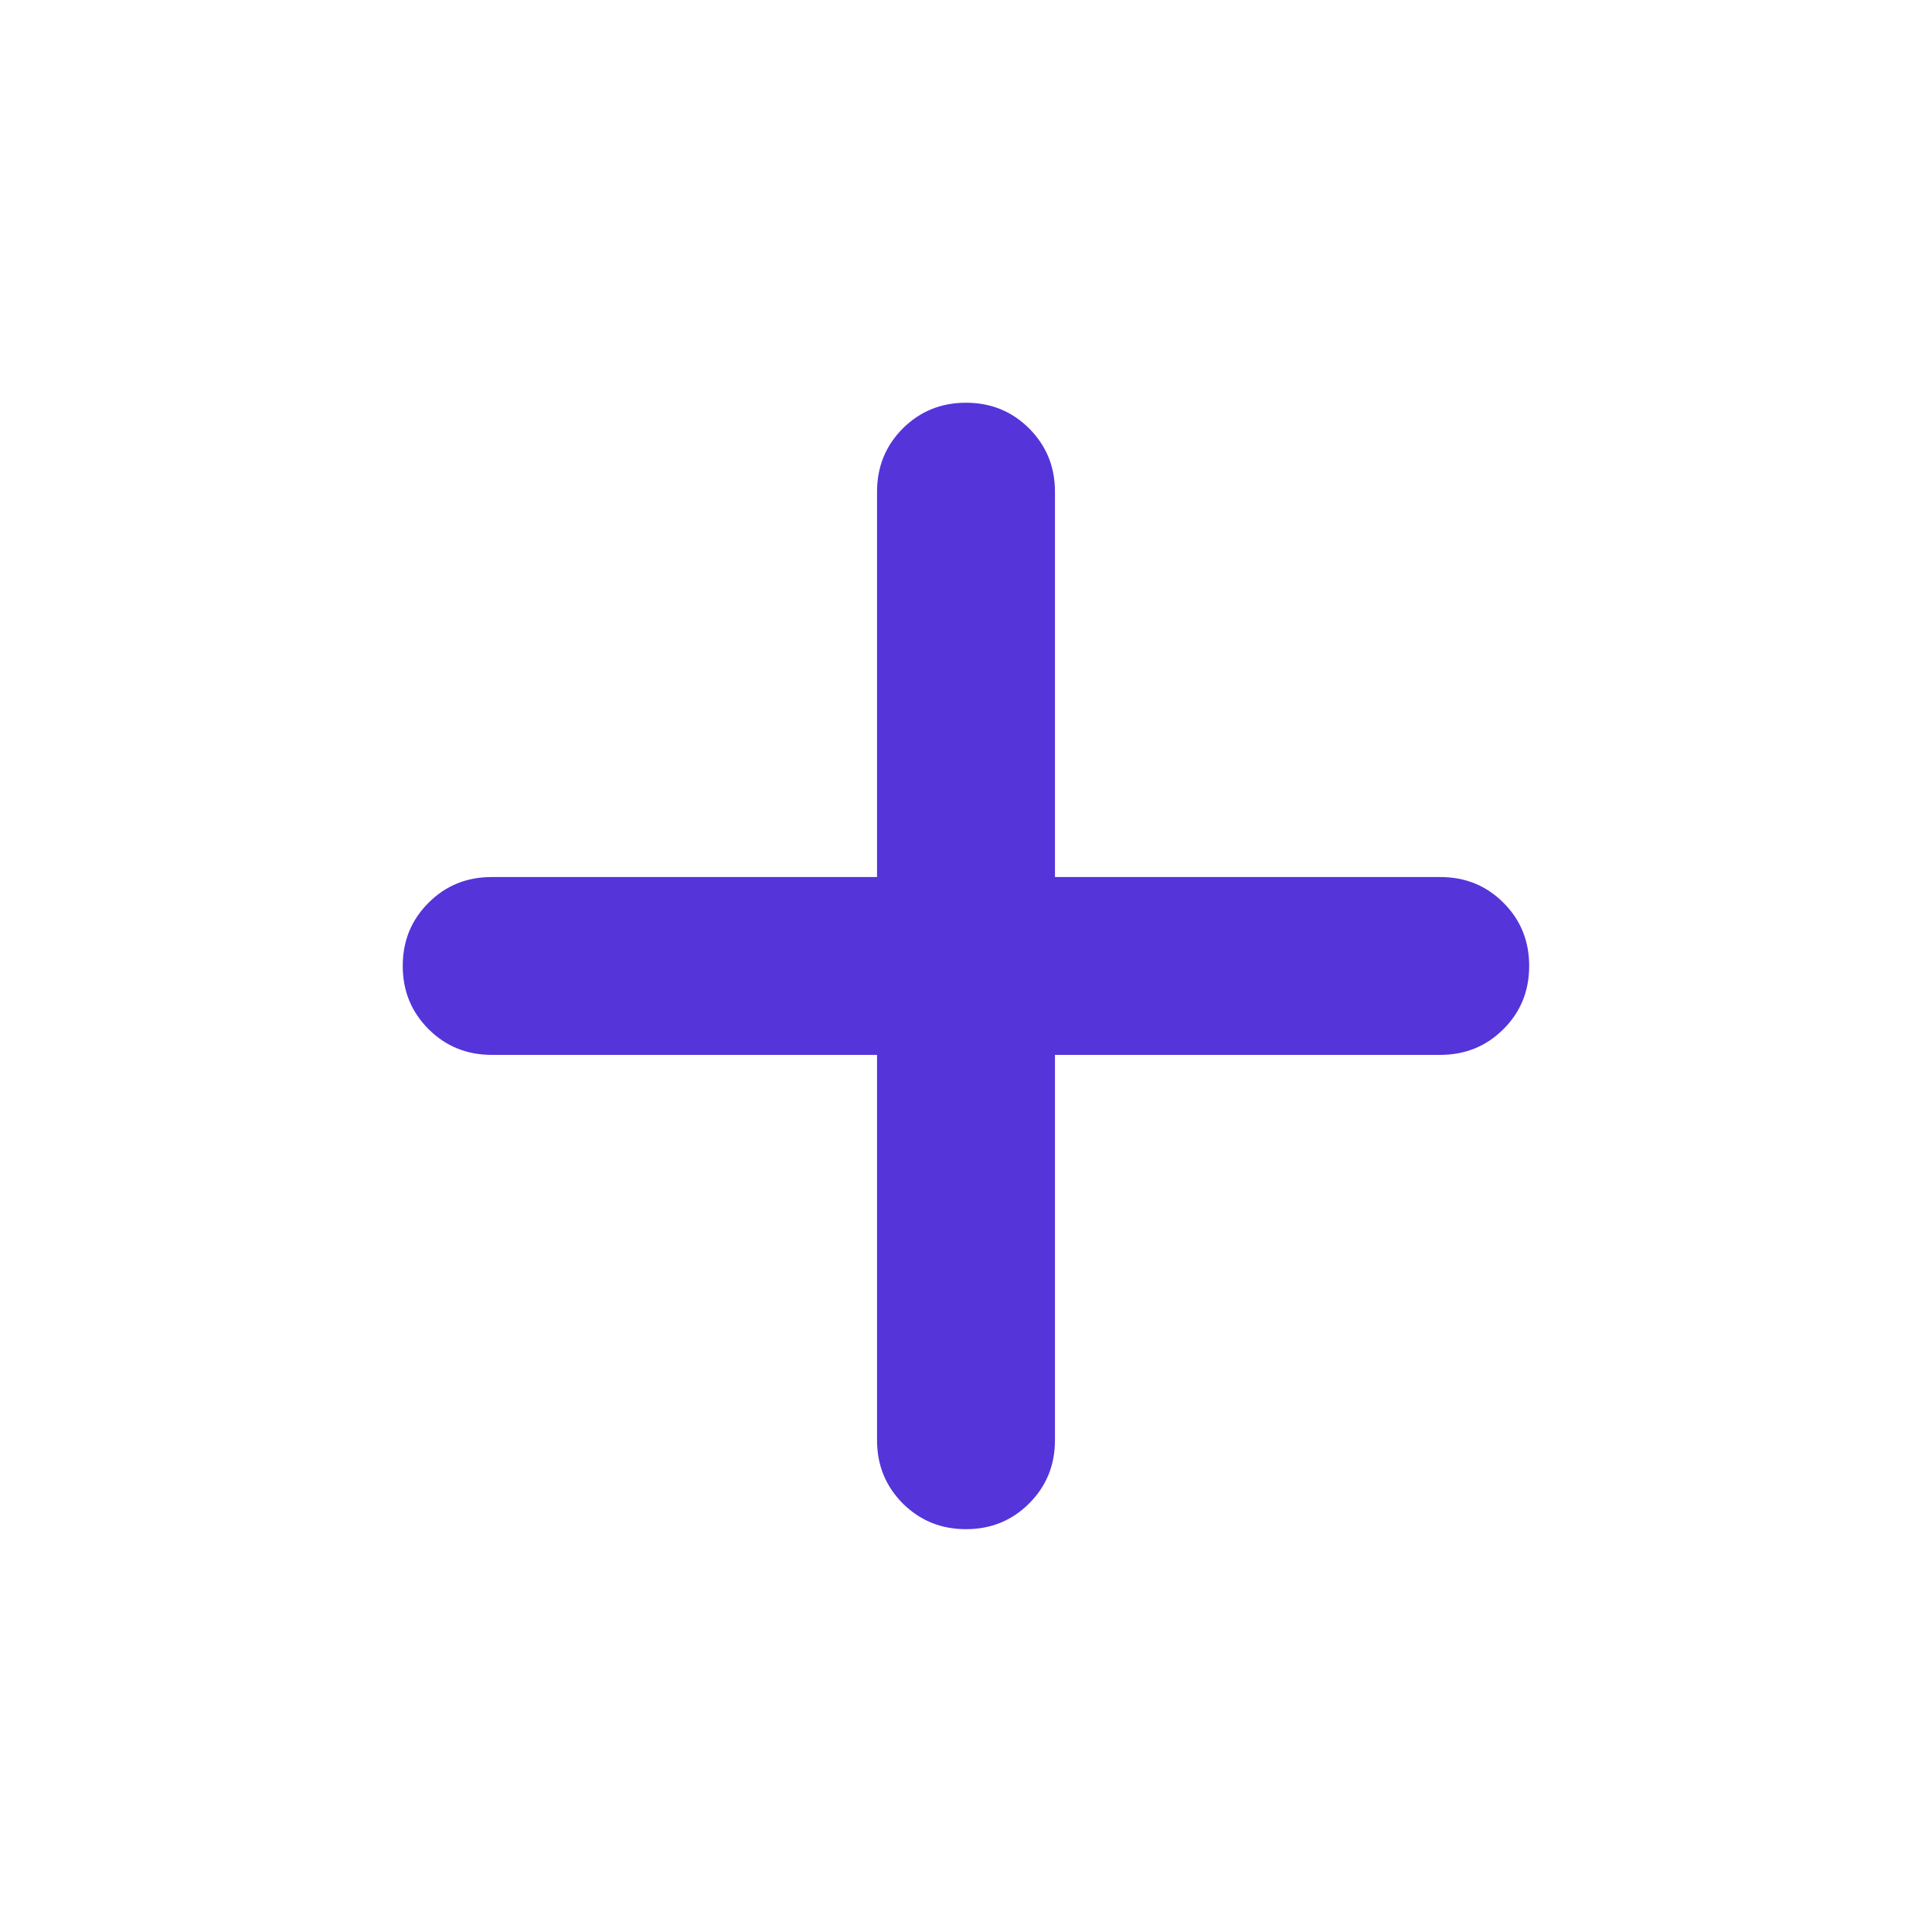 <svg width="22" height="22" viewBox="0 0 22 22" fill="none" xmlns="http://www.w3.org/2000/svg">
<path d="M9.987 12.012H5.599C5.315 12.012 5.075 11.914 4.88 11.719C4.684 11.523 4.586 11.284 4.586 10.999C4.586 10.715 4.684 10.475 4.88 10.28C5.075 10.084 5.315 9.987 5.599 9.987H9.987V5.599C9.987 5.315 10.085 5.075 10.28 4.879C10.476 4.684 10.716 4.586 11 4.586C11.284 4.586 11.524 4.684 11.719 4.879C11.915 5.075 12.013 5.315 12.013 5.599V9.987H16.401C16.685 9.987 16.925 10.084 17.12 10.28C17.316 10.475 17.413 10.715 17.413 10.999C17.413 11.284 17.316 11.523 17.12 11.719C16.925 11.914 16.685 12.012 16.401 12.012H12.013V16.4C12.013 16.684 11.915 16.924 11.719 17.12C11.524 17.315 11.284 17.413 11 17.413C10.716 17.413 10.476 17.315 10.28 17.12C10.085 16.924 9.987 16.684 9.987 16.4V12.012Z" fill="#5534DA"/>
</svg>
